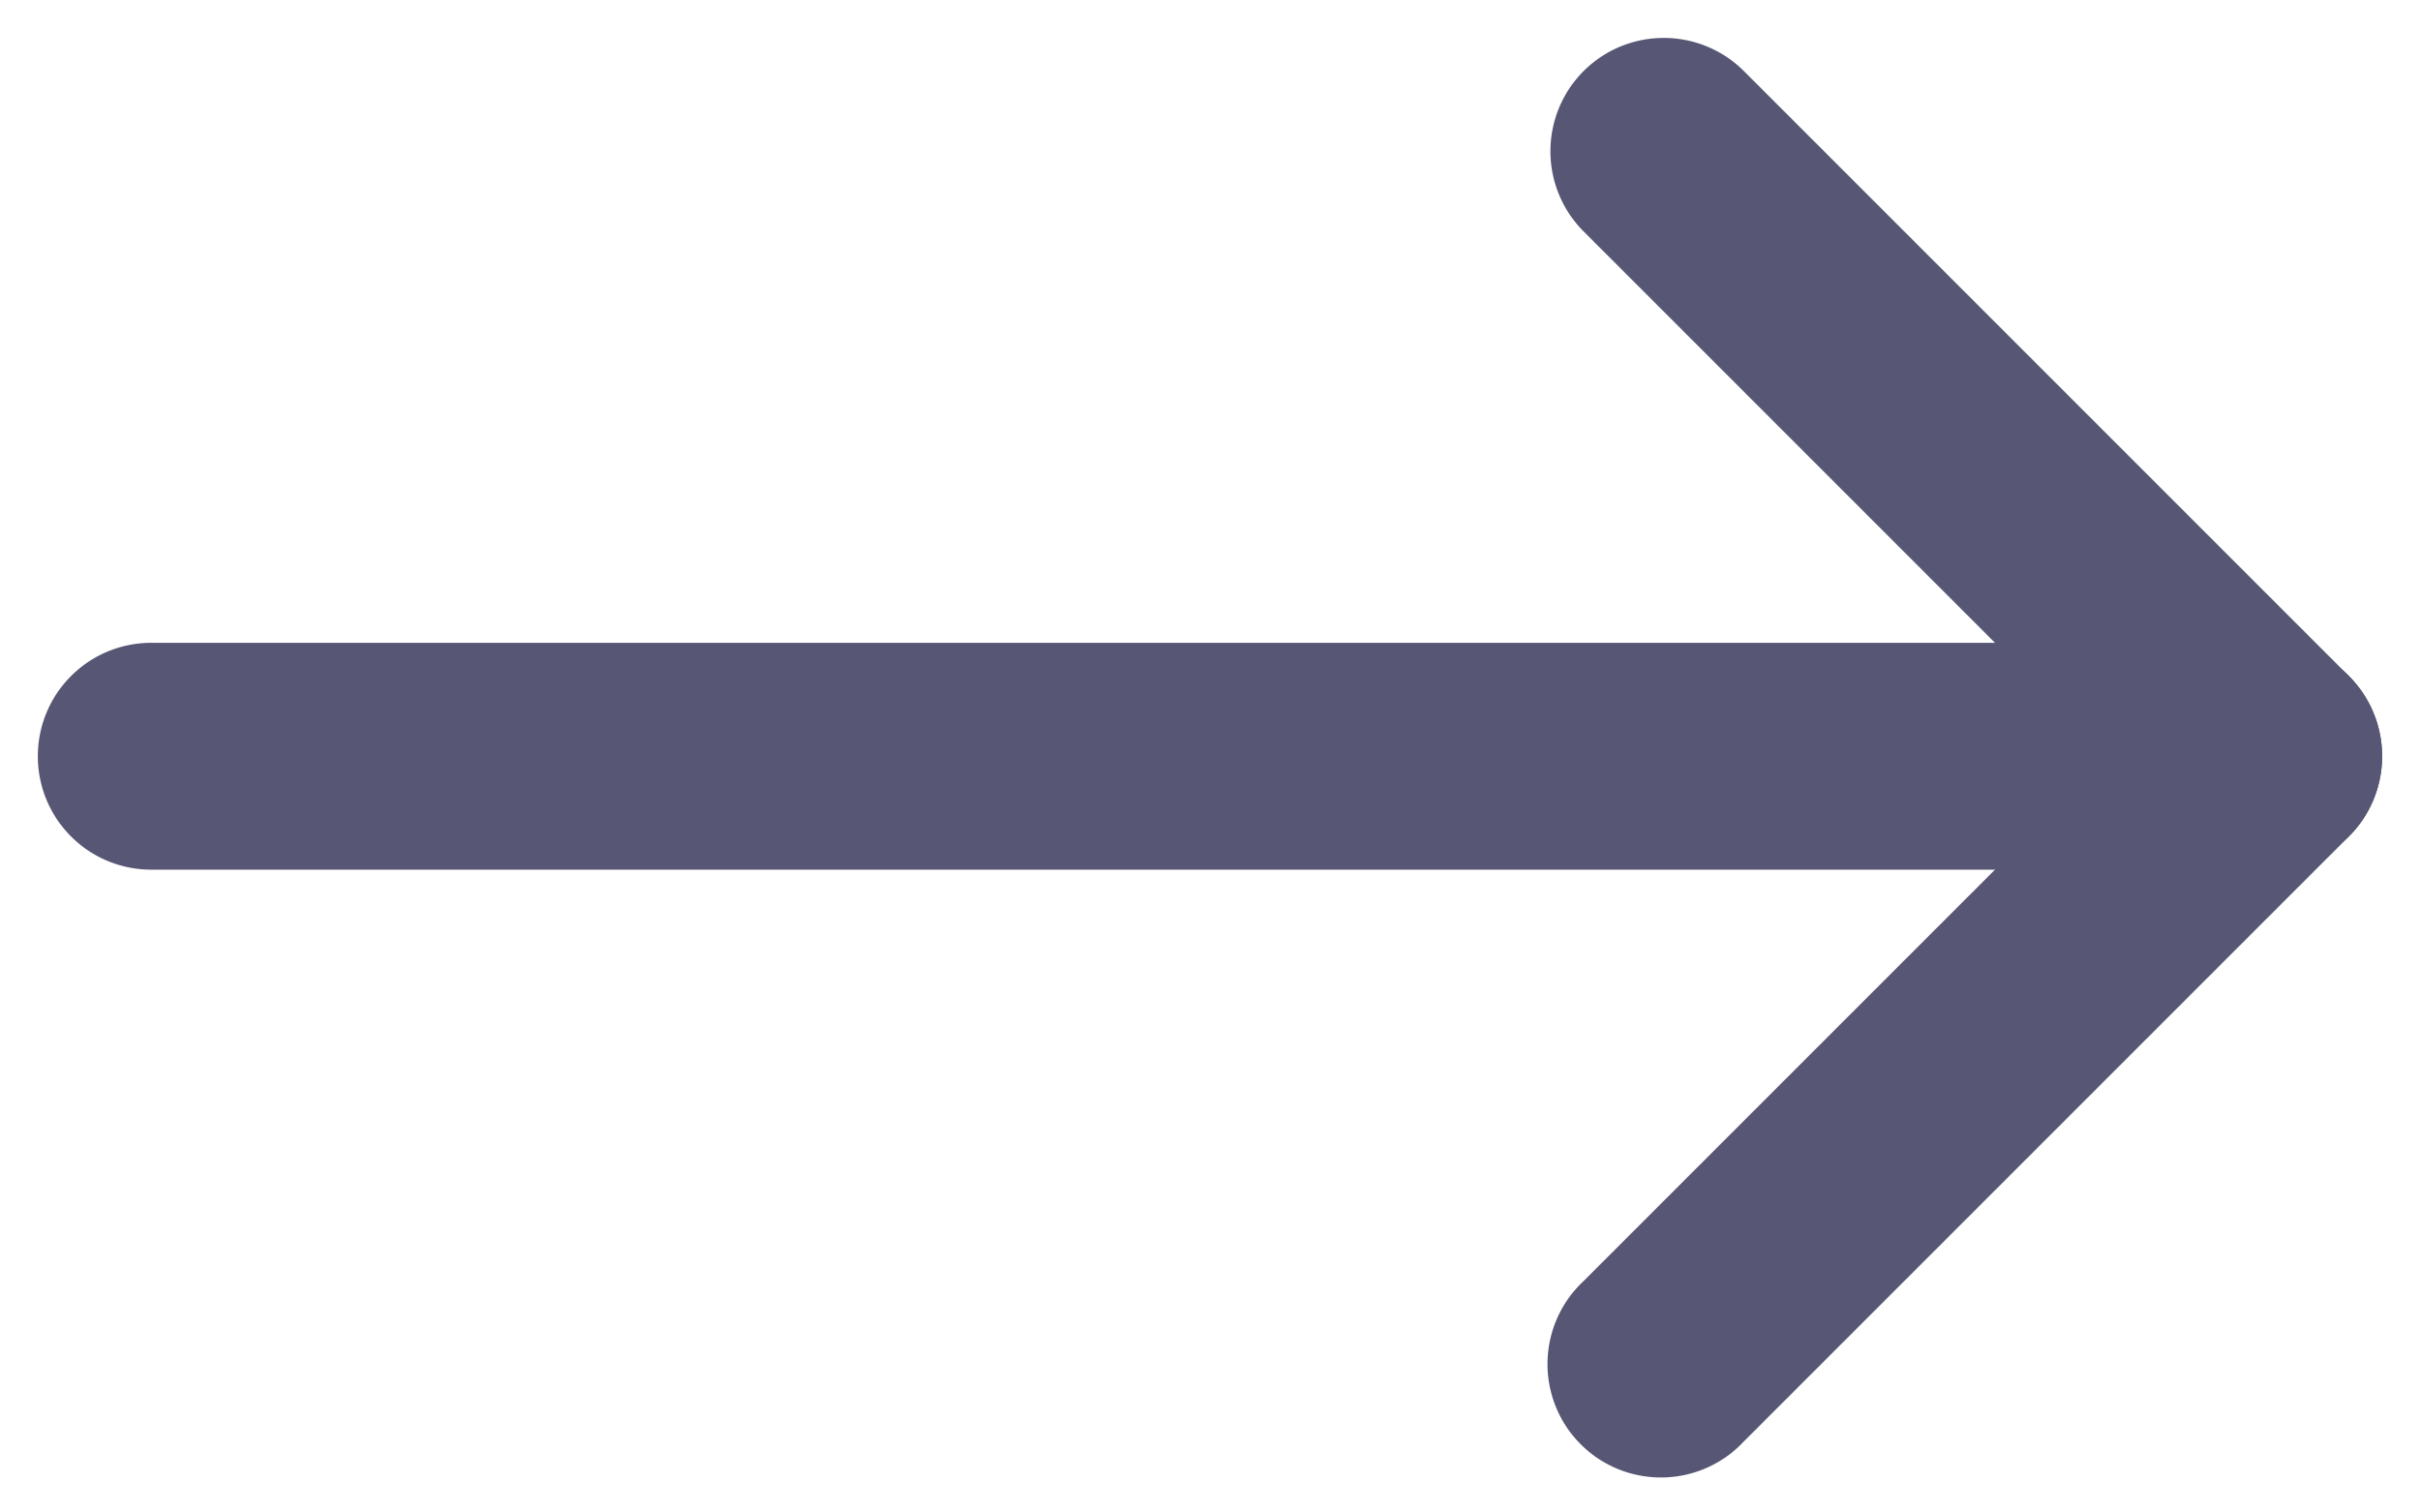 <svg fill="none" viewBox="0 0 16 10"><path fill="#575775" fill-rule="evenodd" d="M.25 5A.75.75 0 011 4.25h14a.75.75 0 010 1.5H1A.75.75 0 01.25 5z" clip-rule="evenodd"/><path fill="#575775" fill-rule="evenodd" d="M15.53 4.47a.75.75 0 010 1.06l-4 4a.75.75 0 11-1.06-1.06l4-4a.75.75 0 011.06 0z" clip-rule="evenodd"/><path fill="#575775" fill-rule="evenodd" d="M10.47.47a.75.75 0 011.06 0l4 4a.75.75 0 01-1.06 1.06l-4-4a.75.75 0 010-1.06z" clip-rule="evenodd"/></svg>